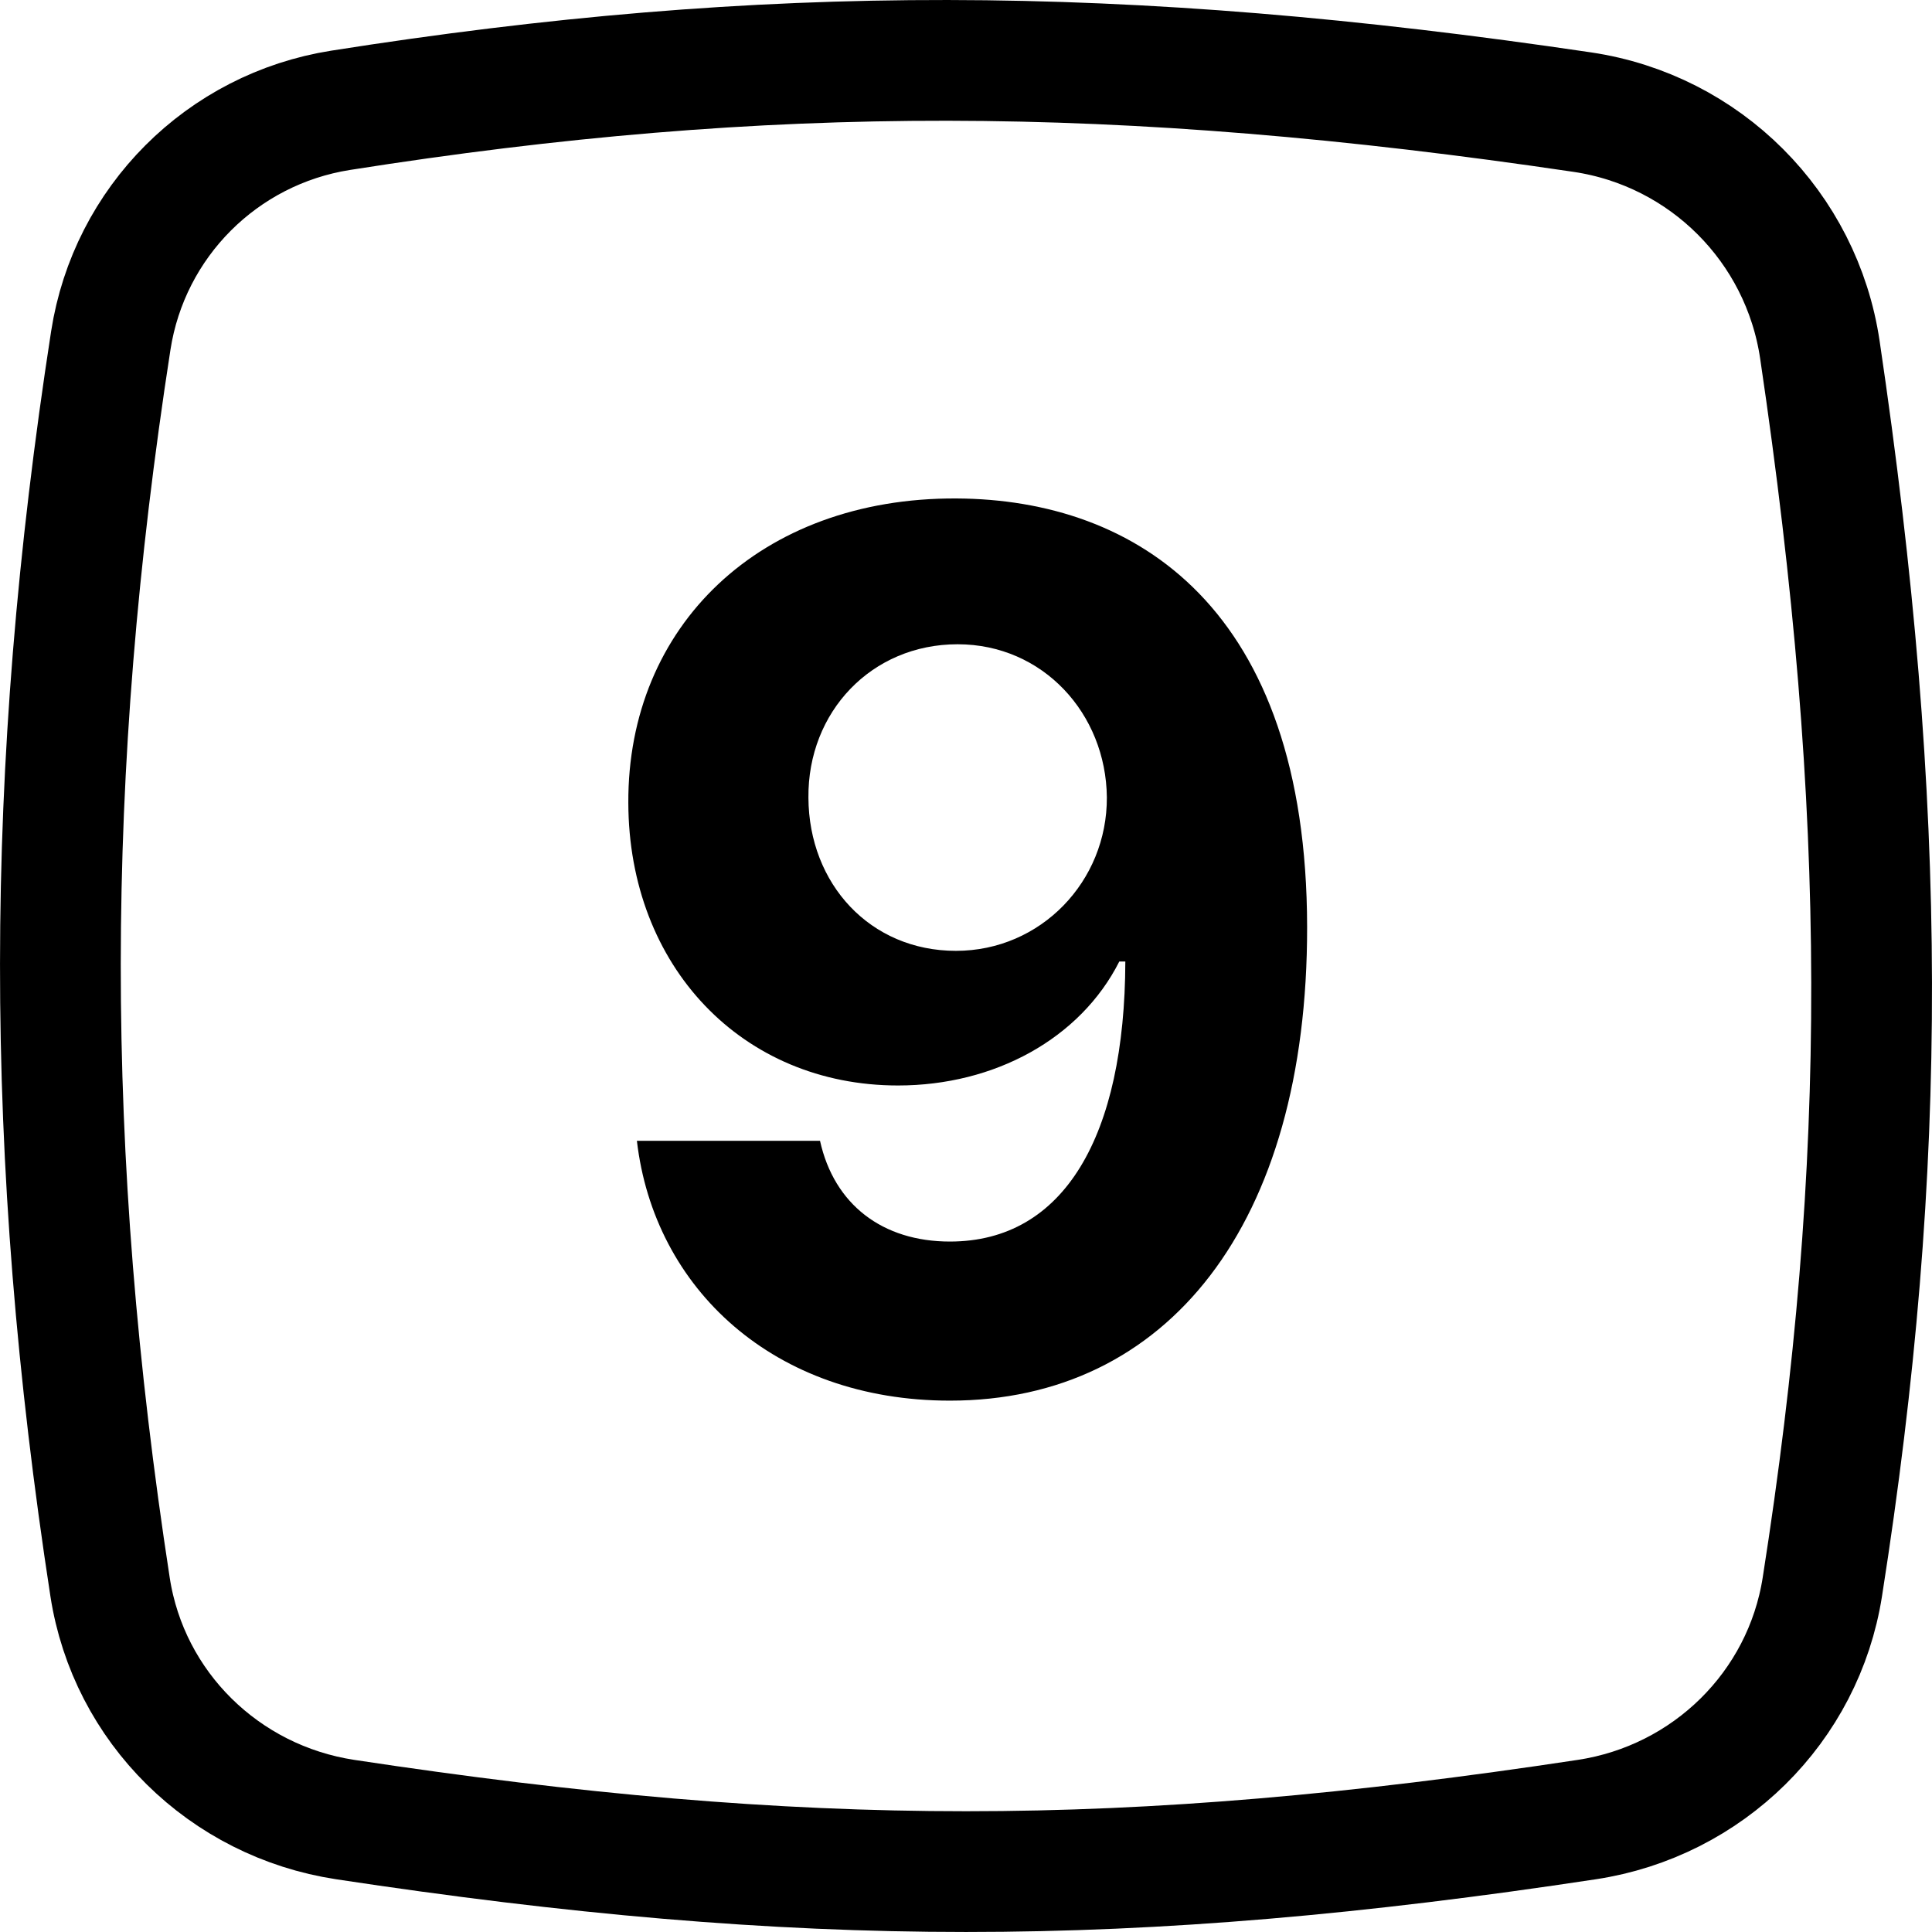 <svg width="32" height="32" viewBox="0 0 32 32" fill="none" xmlns="http://www.w3.org/2000/svg">
<g clip-path="url(#clip0)">
<path d="M1.835 5.64C2.139 3.677 3.677 2.137 5.642 1.827C12.686 0.716 18.553 0.723 26.207 1.857C28.243 2.159 29.841 3.757 30.143 5.793C31.273 13.42 31.284 19.273 30.184 26.283C29.872 28.276 28.29 29.834 26.282 30.138C18.698 31.287 13.302 31.287 5.719 30.138C3.71 29.833 2.13 28.277 1.823 26.285C0.722 19.131 0.726 12.801 1.835 5.64Z" stroke="black" stroke-width="2"/>
<path d="M15.84 8.256C12.587 8.241 10.393 10.372 10.407 13.298C10.414 16.011 12.296 17.979 14.874 17.979C16.472 17.979 17.893 17.204 18.539 15.926H18.639C18.631 18.81 17.63 20.564 15.734 20.564C14.619 20.564 13.816 19.953 13.582 18.895H10.549C10.833 21.345 12.822 23.199 15.734 23.199C19.334 23.199 21.657 20.287 21.65 15.351C21.643 10.081 18.83 8.27 15.84 8.256ZM15.861 10.671C17.275 10.671 18.319 11.821 18.333 13.206C18.34 14.598 17.239 15.749 15.833 15.749C14.413 15.749 13.397 14.641 13.39 13.213C13.376 11.793 14.434 10.671 15.861 10.671Z" fill="black"/>
</g>
<defs>
<clipPath id="clip0">
<rect width="32" height="32" fill="white"/>
</clipPath>
</defs>
</svg>
